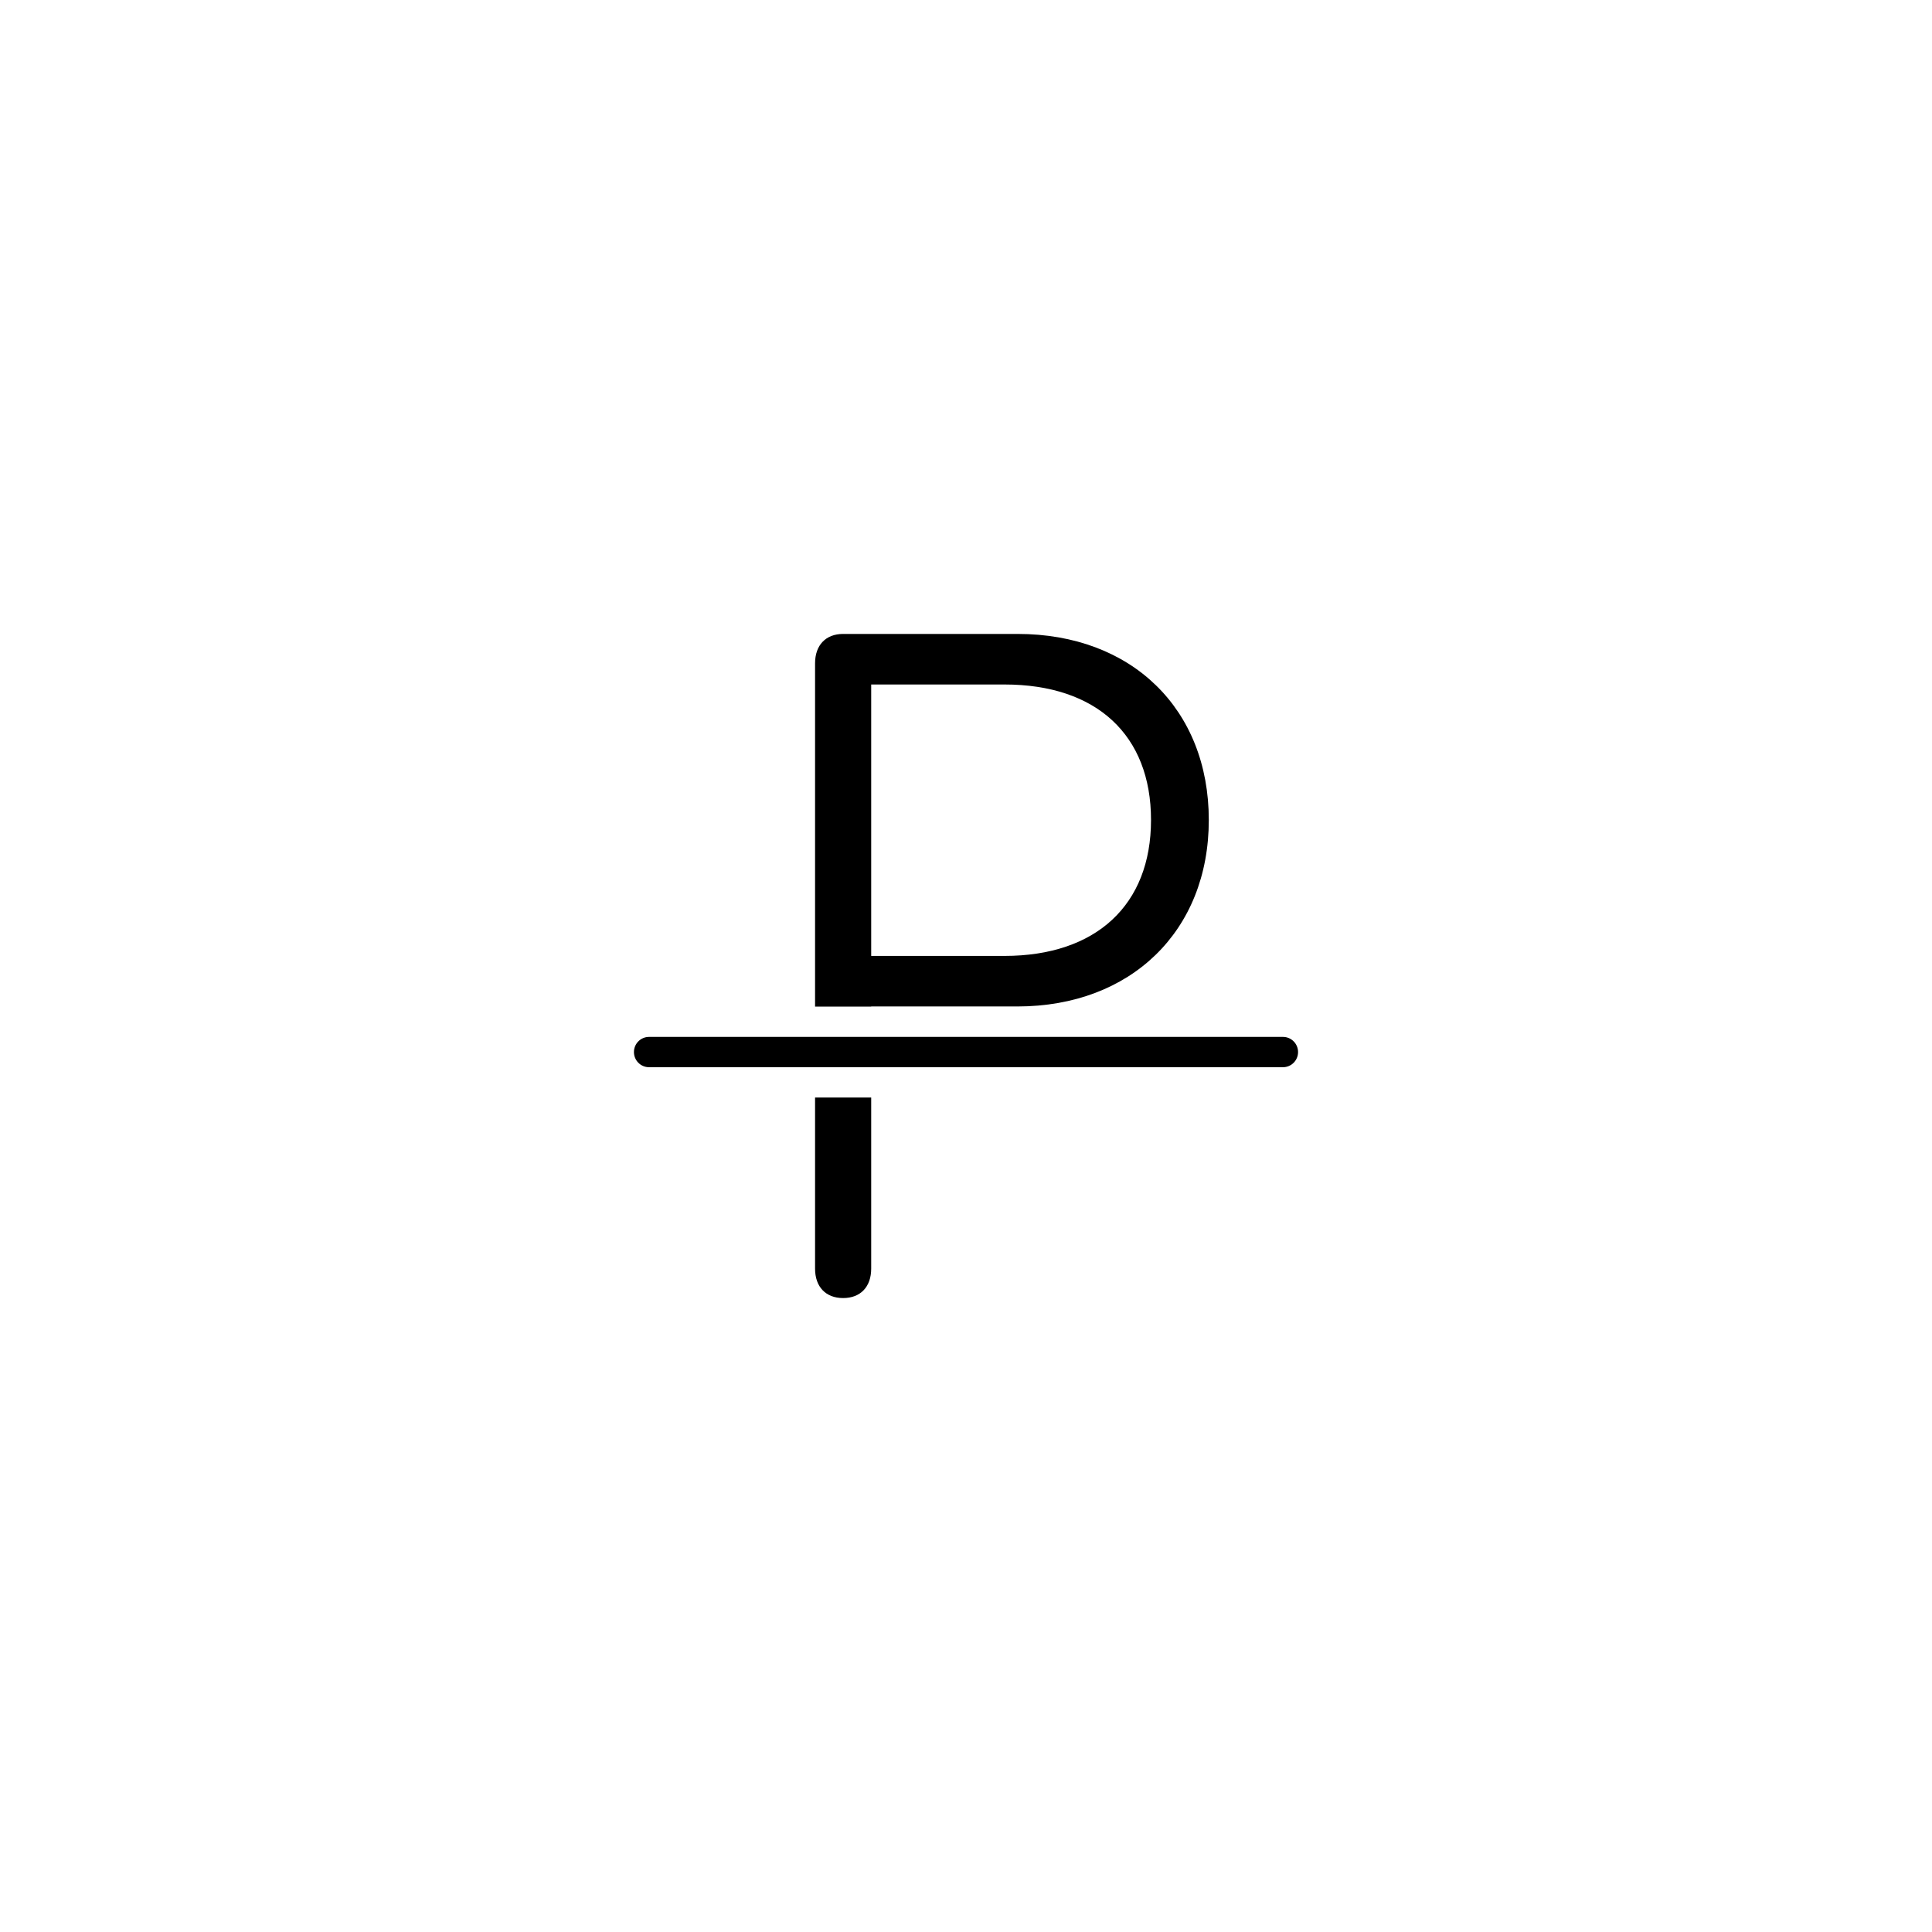 <?xml version="1.0"?>
	<svg xmlns="http://www.w3.org/2000/svg" 
		width="1024" 
		height="1024" 
		viewbox="0 0 1024 1024" 
		code="82355" 
		 transform=""
		><path d="M461.75 533.446h77.437c60.157 0 101.501-39.971 101.501-98.832s-40.906-98.614-101.283-98.614h-92.531c-9.187 0-14.874 5.93-14.874 15.594v181.923h29.75v-0.07zM461.75 506.653v-143.859h70.656c48.781 0 77.658 26.797 77.658 71.821s-29.094 72.038-77.658 72.038h-70.656zM446.874 688c9.19 0 14.877-5.93 14.877-15.594v-90.698h-29.75v90.698c0 9.664 5.686 15.594 14.874 15.594zM680 565.645c4.419 0 8-3.594 8-8.032 0-4.435-3.581-8.032-8-8.032h-336c-4.419 0-8 3.597-8 8.032 0 4.438 3.581 8.032 8 8.032h336z"/>
	</svg>
	